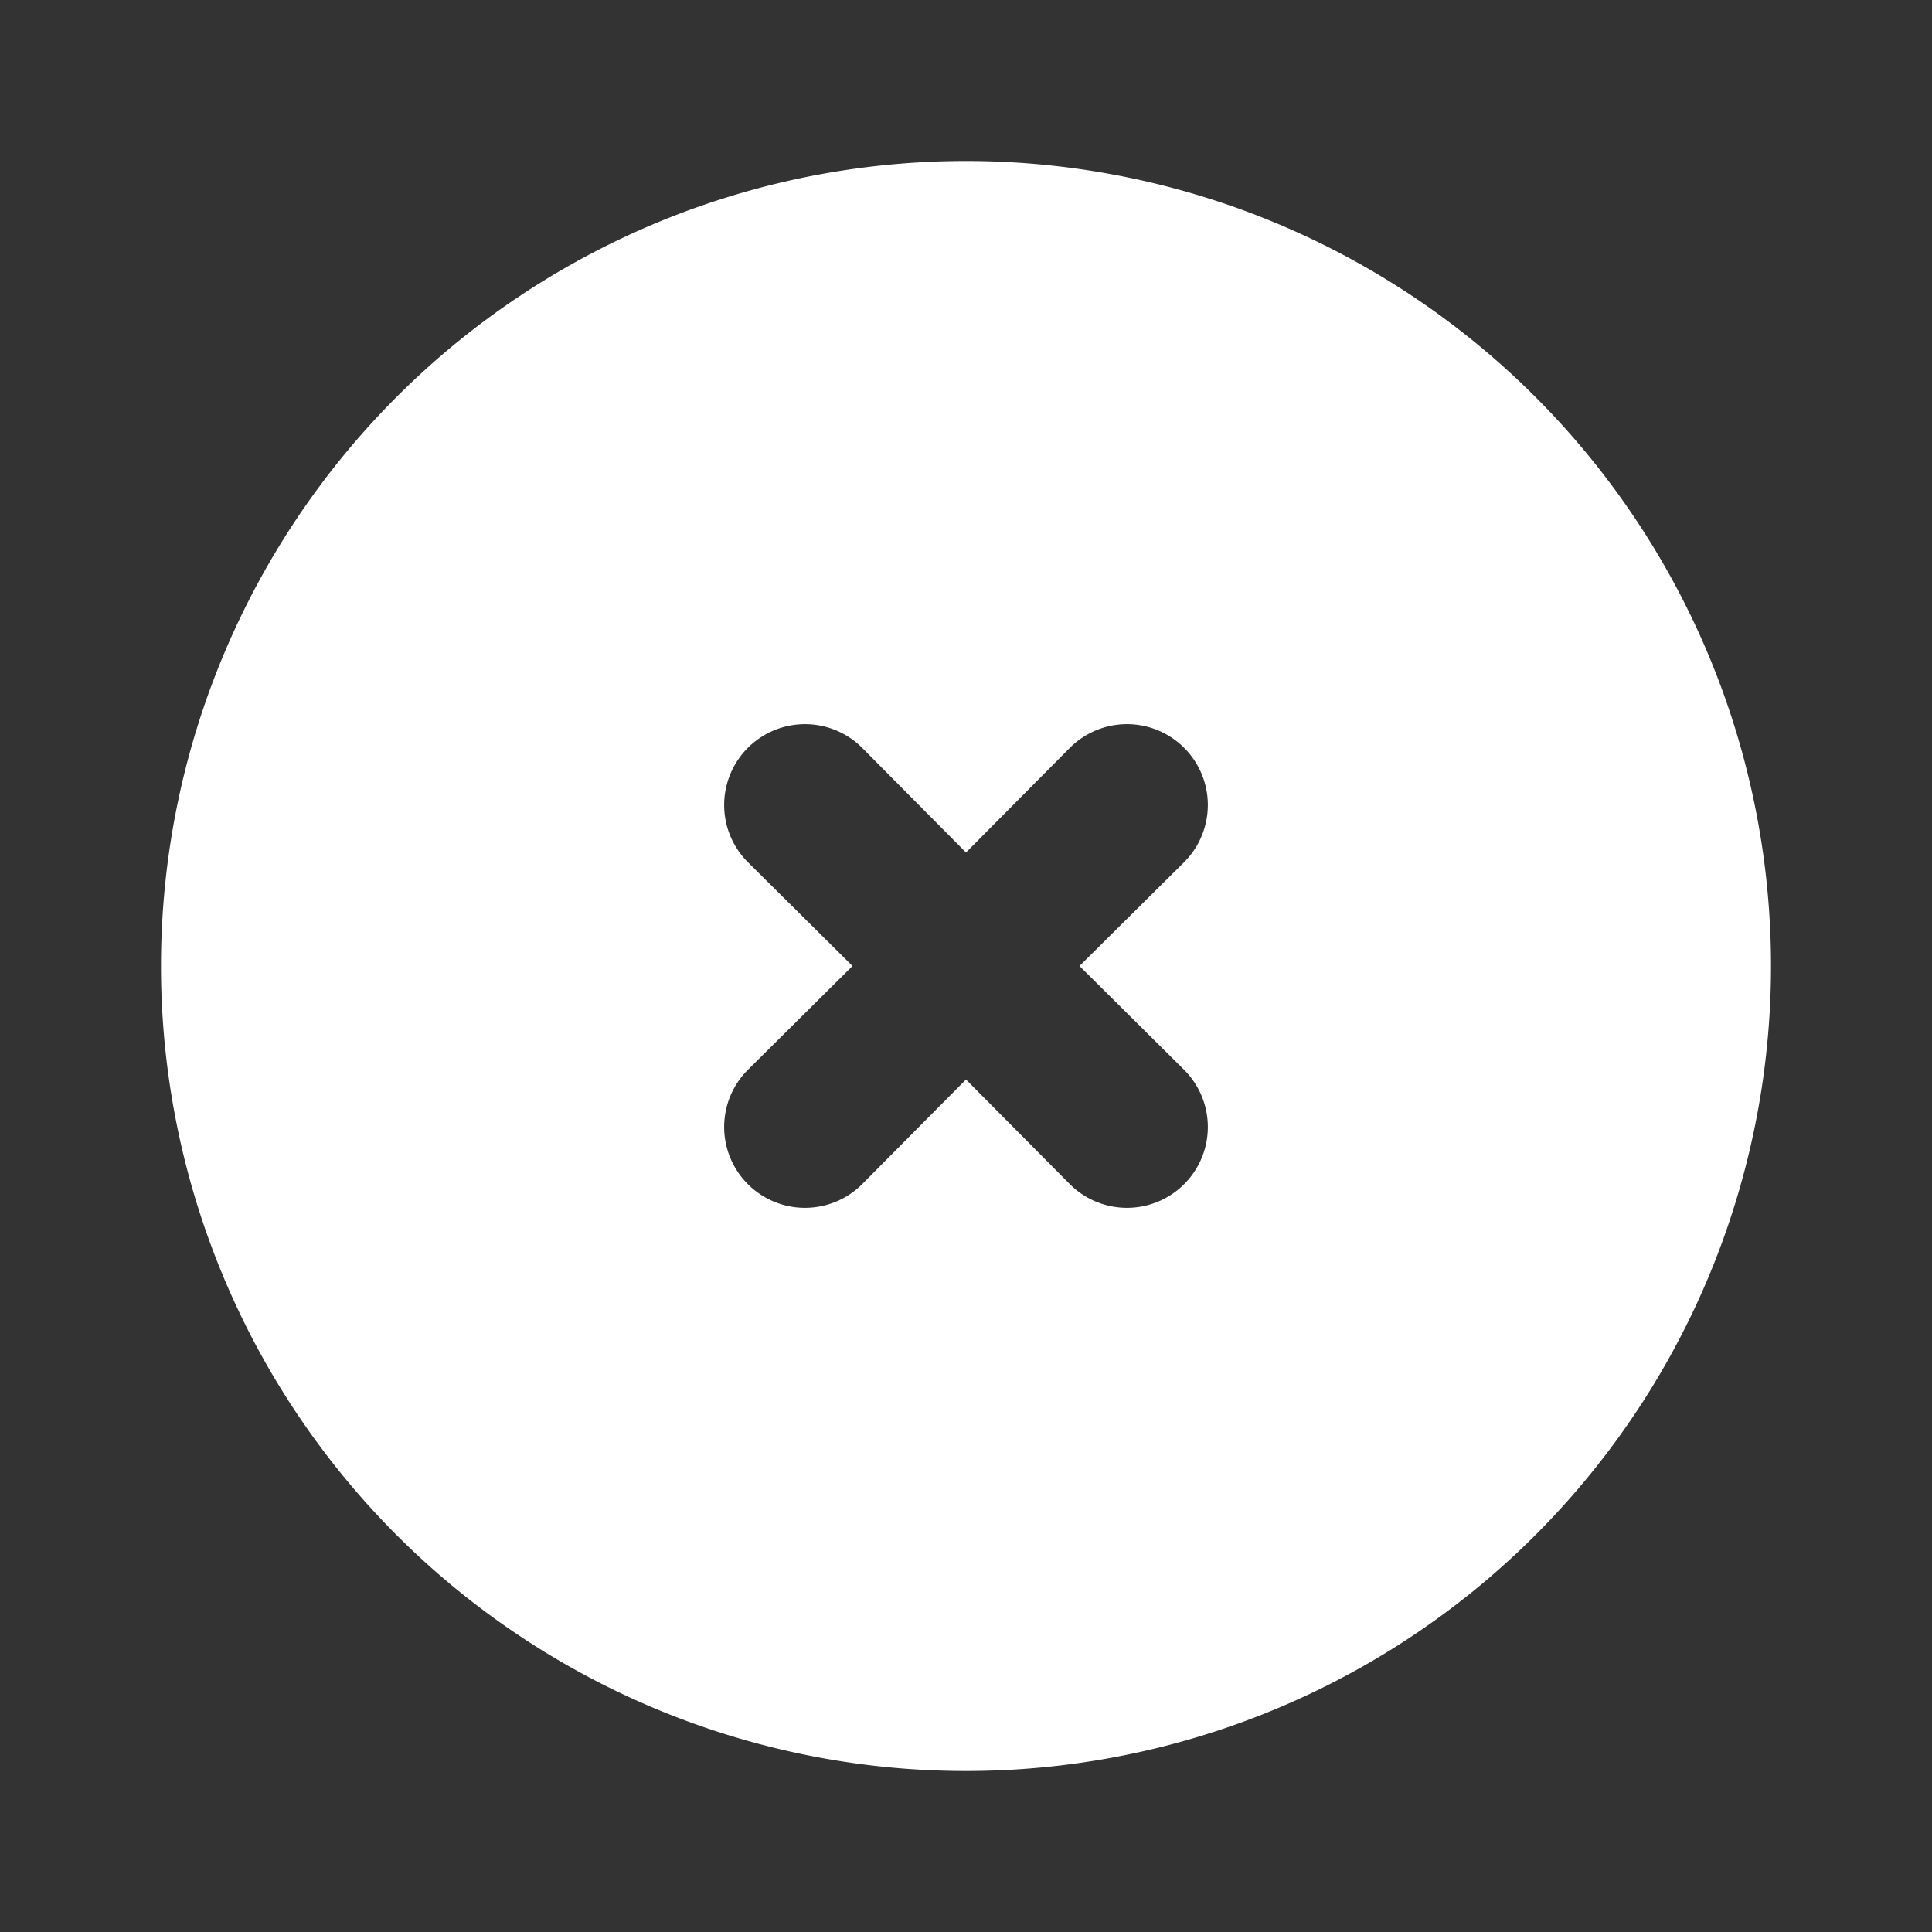 <svg data-name="Layer 2" xmlns="http://www.w3.org/2000/svg" width="24" height="24" viewBox="0 0 24 24">
    <rect x="0" y="0" width="24" height="24" fill="#333333" stroke="none"/>
    <path data-name="Path 58546" d="M12 2a10 10 0 1 0 10 10A10 10 0 0 0 12 2zm2.71 11.29a1 1 0 1 1-1.42 1.42L12 13.41l-1.29 1.3a1 1 0 1 1-1.42-1.42l1.3-1.29-1.3-1.29a1 1 0 0 1 1.42-1.42l1.29 1.3 1.29-1.3a1 1 0 0 1 1.42 1.42L13.41 12z" style="fill:#fff"/>
</svg>
